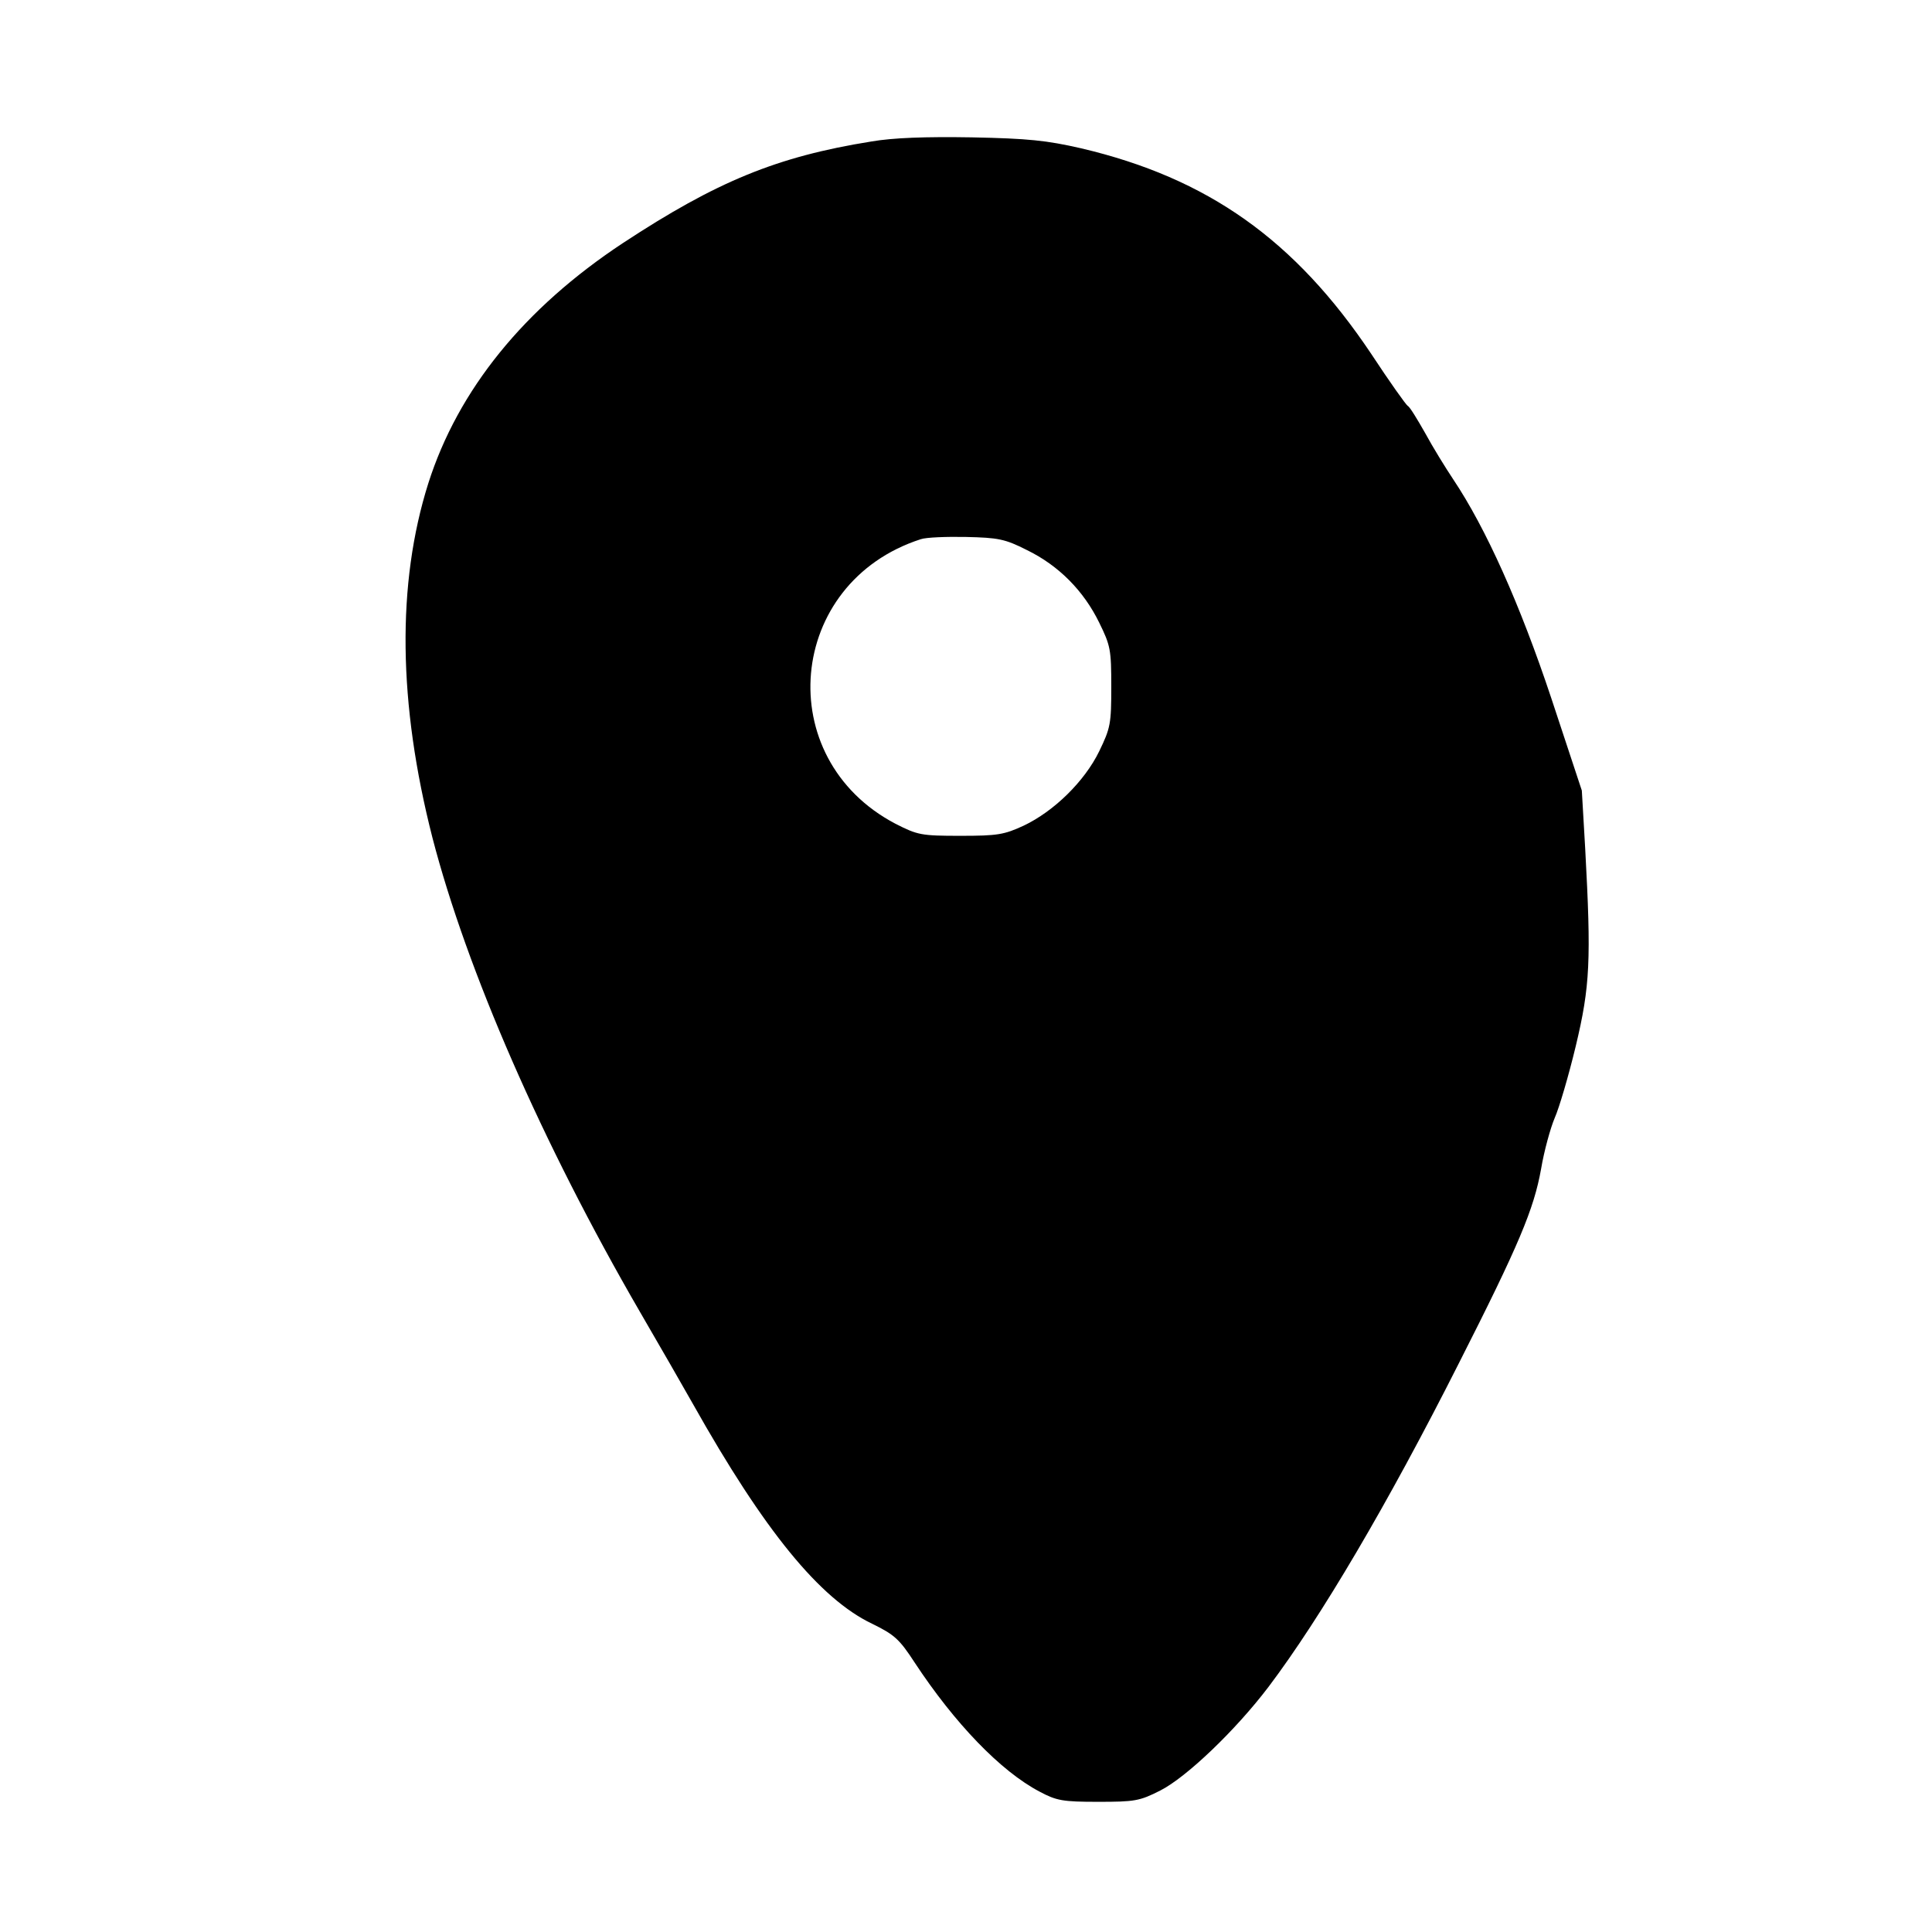 <?xml version="1.0" standalone="no"?>
<!DOCTYPE svg PUBLIC "-//W3C//DTD SVG 20010904//EN"
 "http://www.w3.org/TR/2001/REC-SVG-20010904/DTD/svg10.dtd">
<svg version="1.0" xmlns="http://www.w3.org/2000/svg"
 width="512pt" height="512pt" viewBox="0 0 512 512"
 preserveAspectRatio="xMidYMid meet">
<g transform="translate(0,512) scale(0.1,-0.1)"
fill="#000000" stroke="none">
<path d="M2309 4745 c-250 -40 -410 -106 -658 -269 -262 -173 -437 -389 -516
-637 -84 -266 -80 -583 11 -939 91 -351 290 -808 549 -1255 54 -93 118 -204
141 -245 190 -338 337 -517 475 -583 59 -29 72 -40 113 -103 106 -161 228
-288 331 -342 45 -24 61 -27 155 -27 97 0 110 2 165 30 69 35 199 159 287 275
138 183 315 483 503 855 161 317 200 411 219 517 8 48 25 109 36 135 12 27 37
112 56 191 38 159 41 227 25 522 l-9 155 -81 245 c-83 249 -173 450 -260 580
-20 30 -54 85 -74 122 -21 37 -41 70 -46 72 -5 3 -49 65 -97 138 -202 302
-433 466 -769 545 -92 21 -140 26 -290 29 -122 2 -208 -1 -266 -11z m413
-1083 c84 -41 150 -108 191 -192 30 -61 32 -72 32 -170 0 -98 -2 -109 -32
-171 -39 -80 -120 -159 -200 -197 -52 -24 -69 -27 -168 -27 -104 0 -113 2
-172 32 -330 173 -289 639 67 754 14 5 68 7 120 6 85 -2 103 -5 162 -35z"/>
</g>
</svg>
